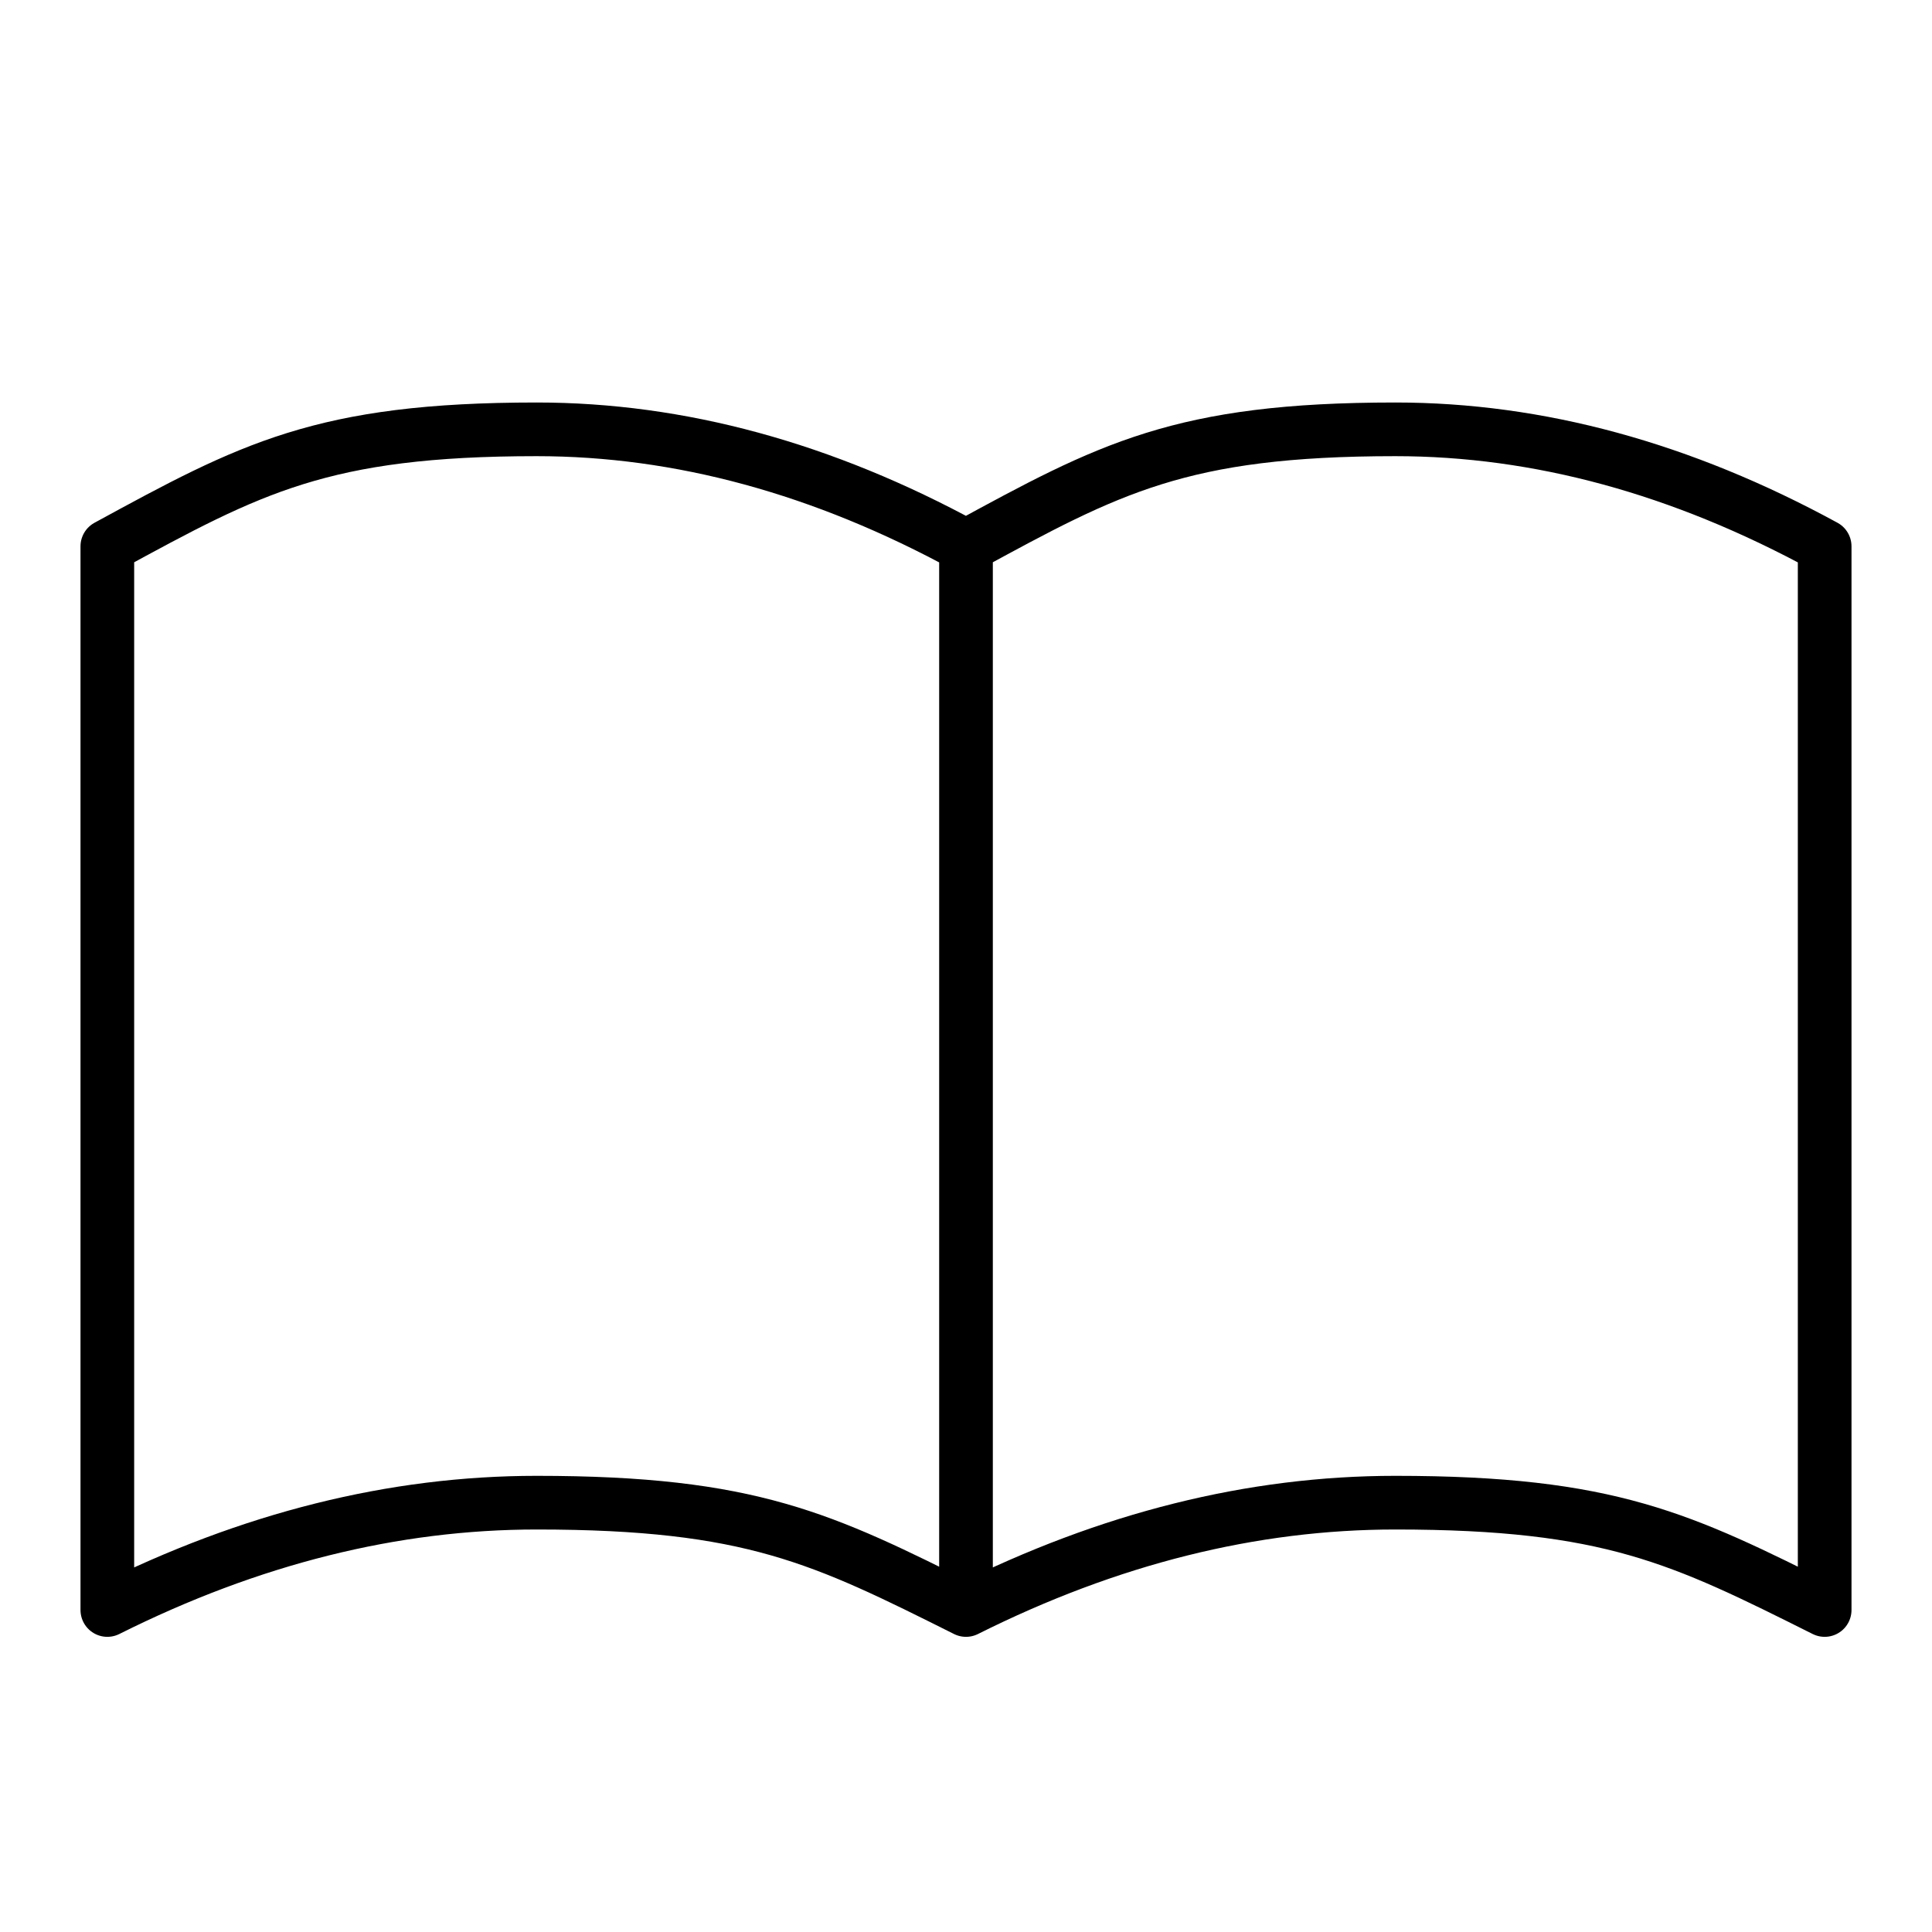 <svg width="18" height="18" viewBox="0 0 18 18" fill="none" xmlns="http://www.w3.org/2000/svg">
<path d="M9 5.09C10.333 4.364 11 4 13 4C14.333 4 15.667 4.363 17 5.09V15C15.667 14.333 15 14 13 14C11.667 14 10.333 14.333 9 15M9 5.09V15M9 5.09C7.667 4.363 6.333 4 5 4C3 4 2.333 4.364 1 5.09V15C2.333 14.333 3.667 14 5 14C7 14 7.667 14.333 9 15" stroke="black" stroke-width="0.5" stroke-linecap="round" stroke-linejoin="round"/>
</svg>
